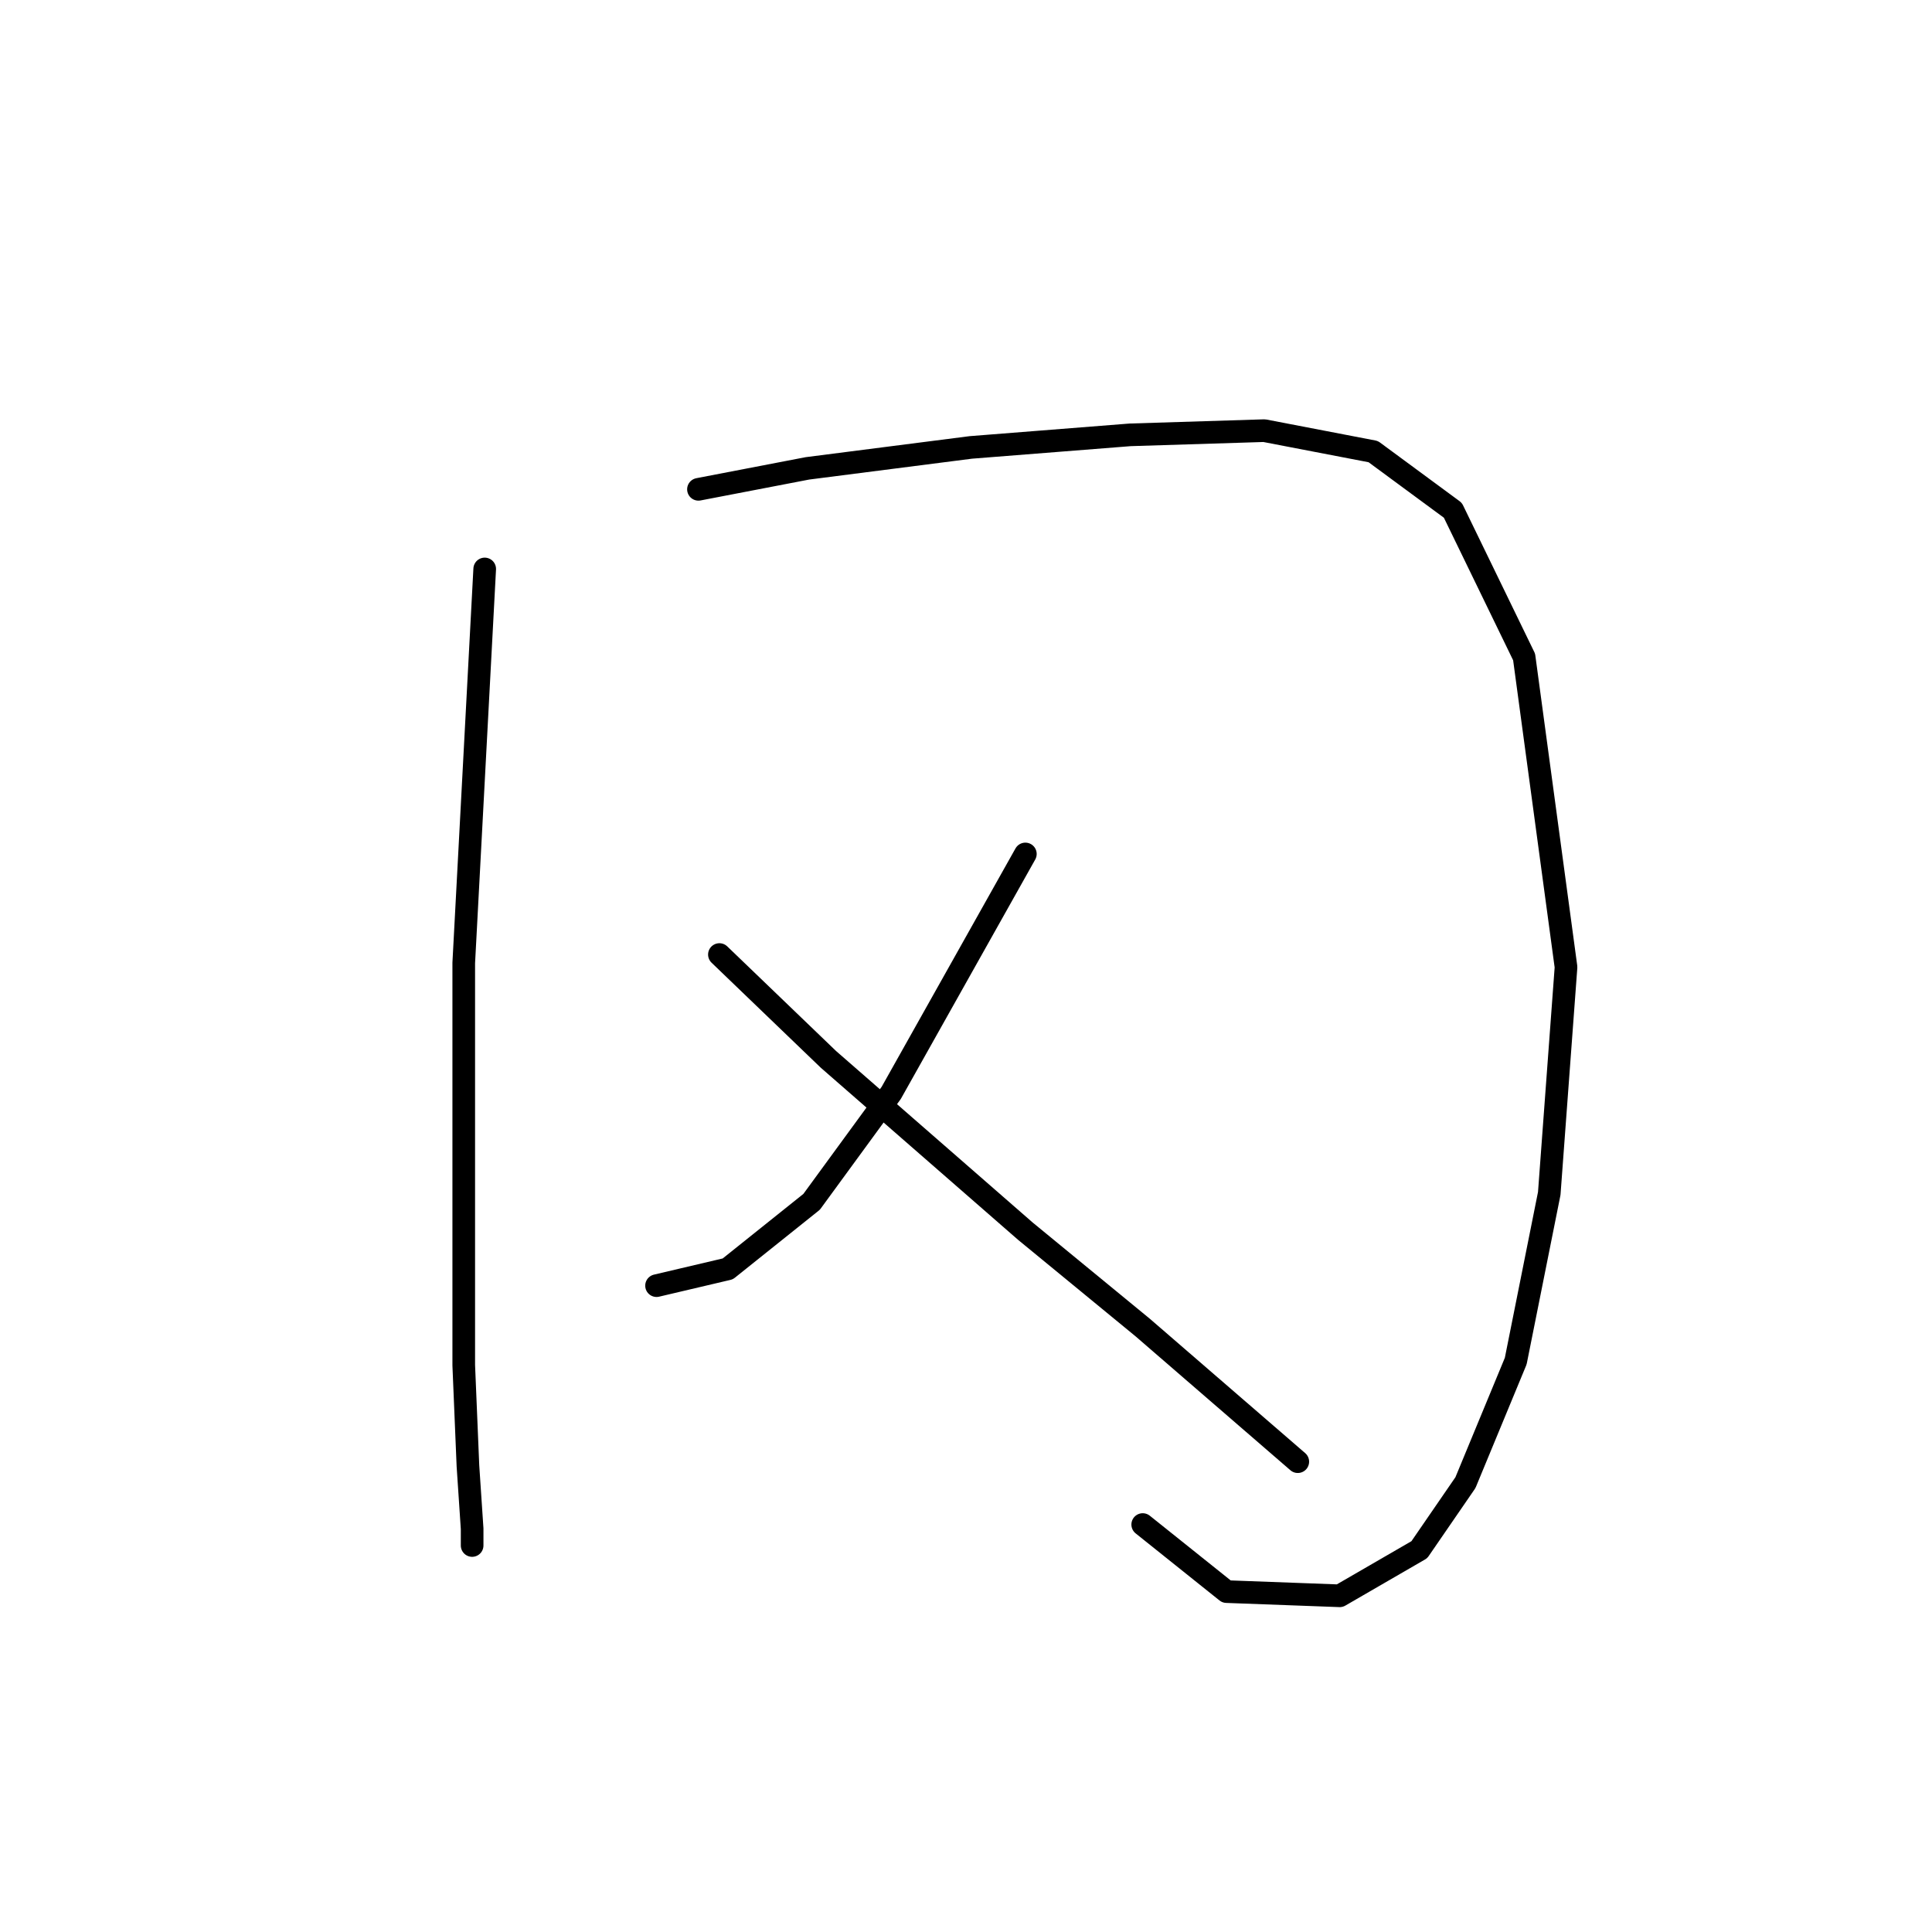 <?xml version="1.0" standalone="no"?>
    <svg width="256" height="256" xmlns="http://www.w3.org/2000/svg" version="1.1">
    <polyline stroke="black" stroke-width="3" stroke-linecap="round" fill="transparent" stroke-linejoin="round" points="64.226 75.39 61.449 127.593 61.449 153.694 61.449 180.907 62.004 194.235 62.56 202.565 62.56 204.787 62.56 204.787 " />
        <polyline stroke="black" stroke-width="3" stroke-linecap="round" fill="transparent" stroke-linejoin="round" points="92.549 64.838 106.988 62.061 128.646 59.285 149.75 57.619 167.521 57.063 181.96 59.84 192.512 67.615 201.953 87.052 207.506 128.148 205.285 158.137 200.842 180.351 194.178 196.457 188.069 205.342 177.517 211.451 162.523 210.896 151.416 202.01 151.416 202.01 " />
        <polyline stroke="black" stroke-width="3" stroke-linecap="round" fill="transparent" stroke-linejoin="round" points="135.866 113.154 118.095 144.809 107.543 159.248 96.436 168.134 86.995 170.355 86.995 170.355 " />
        <polyline stroke="black" stroke-width="3" stroke-linecap="round" fill="transparent" stroke-linejoin="round" points="95.325 126.482 109.764 140.366 135.866 163.135 151.416 175.909 171.964 193.68 171.964 193.68 " />
        </svg>